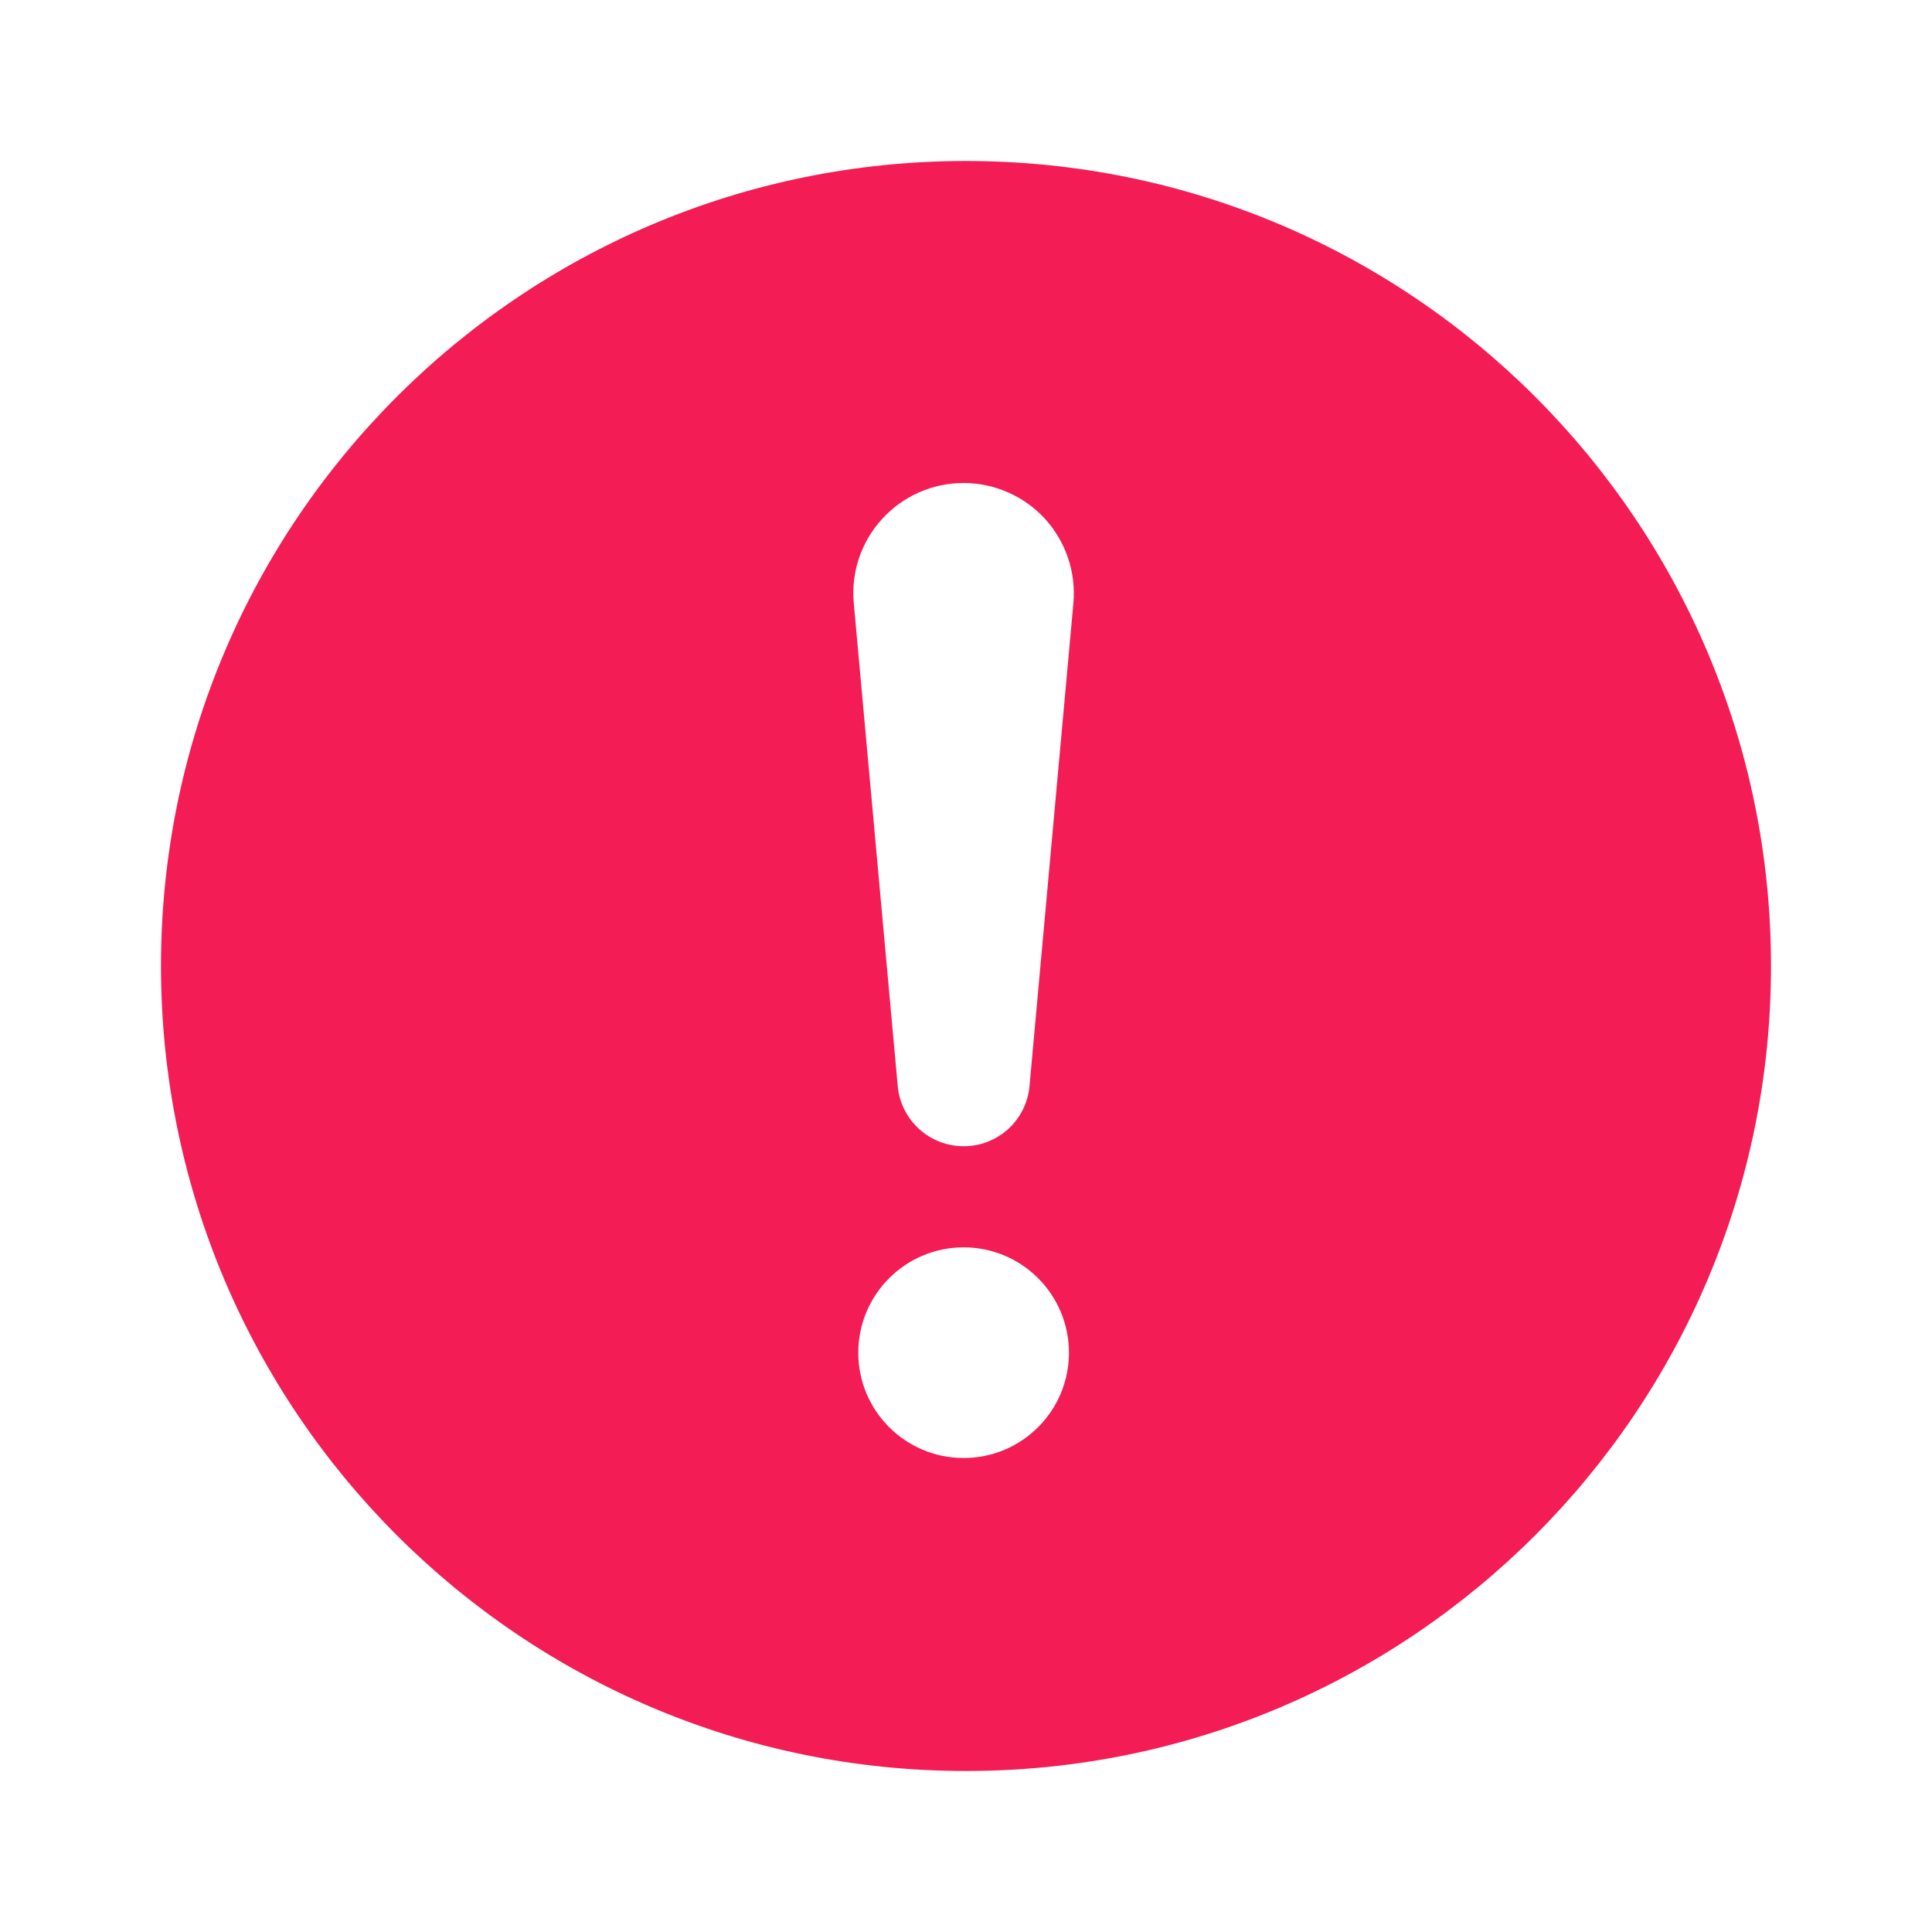 <svg xmlns="http://www.w3.org/2000/svg" width="24" height="24" viewBox="0 0 24 24" fill="none">
<path fill-rule="evenodd" clip-rule="evenodd" d="M12 22C17.523 22 22 17.523 22 12C22 6.477 17.523 2 12 2C6.477 2 2 6.477 2 12C2 17.523 6.477 22 12 22ZM11.971 6C11.78 6 11.592 6.039 11.418 6.116C11.243 6.193 11.087 6.305 10.959 6.446C10.83 6.586 10.732 6.752 10.671 6.933C10.611 7.113 10.588 7.304 10.606 7.494L11.153 13.503C11.174 13.705 11.27 13.892 11.421 14.028C11.572 14.164 11.768 14.239 11.971 14.239C12.174 14.239 12.37 14.164 12.521 14.028C12.672 13.892 12.767 13.705 12.788 13.503L13.334 7.494C13.351 7.304 13.329 7.113 13.268 6.933C13.208 6.753 13.11 6.587 12.982 6.446C12.854 6.306 12.697 6.193 12.523 6.117C12.349 6.04 12.161 6 11.971 6ZM11.971 18.112C12.693 18.112 13.279 17.526 13.279 16.804C13.279 16.081 12.693 15.495 11.971 15.495C11.248 15.495 10.662 16.081 10.662 16.804C10.662 17.526 11.248 18.112 11.971 18.112Z" fill="#F31C54"/>
</svg>

